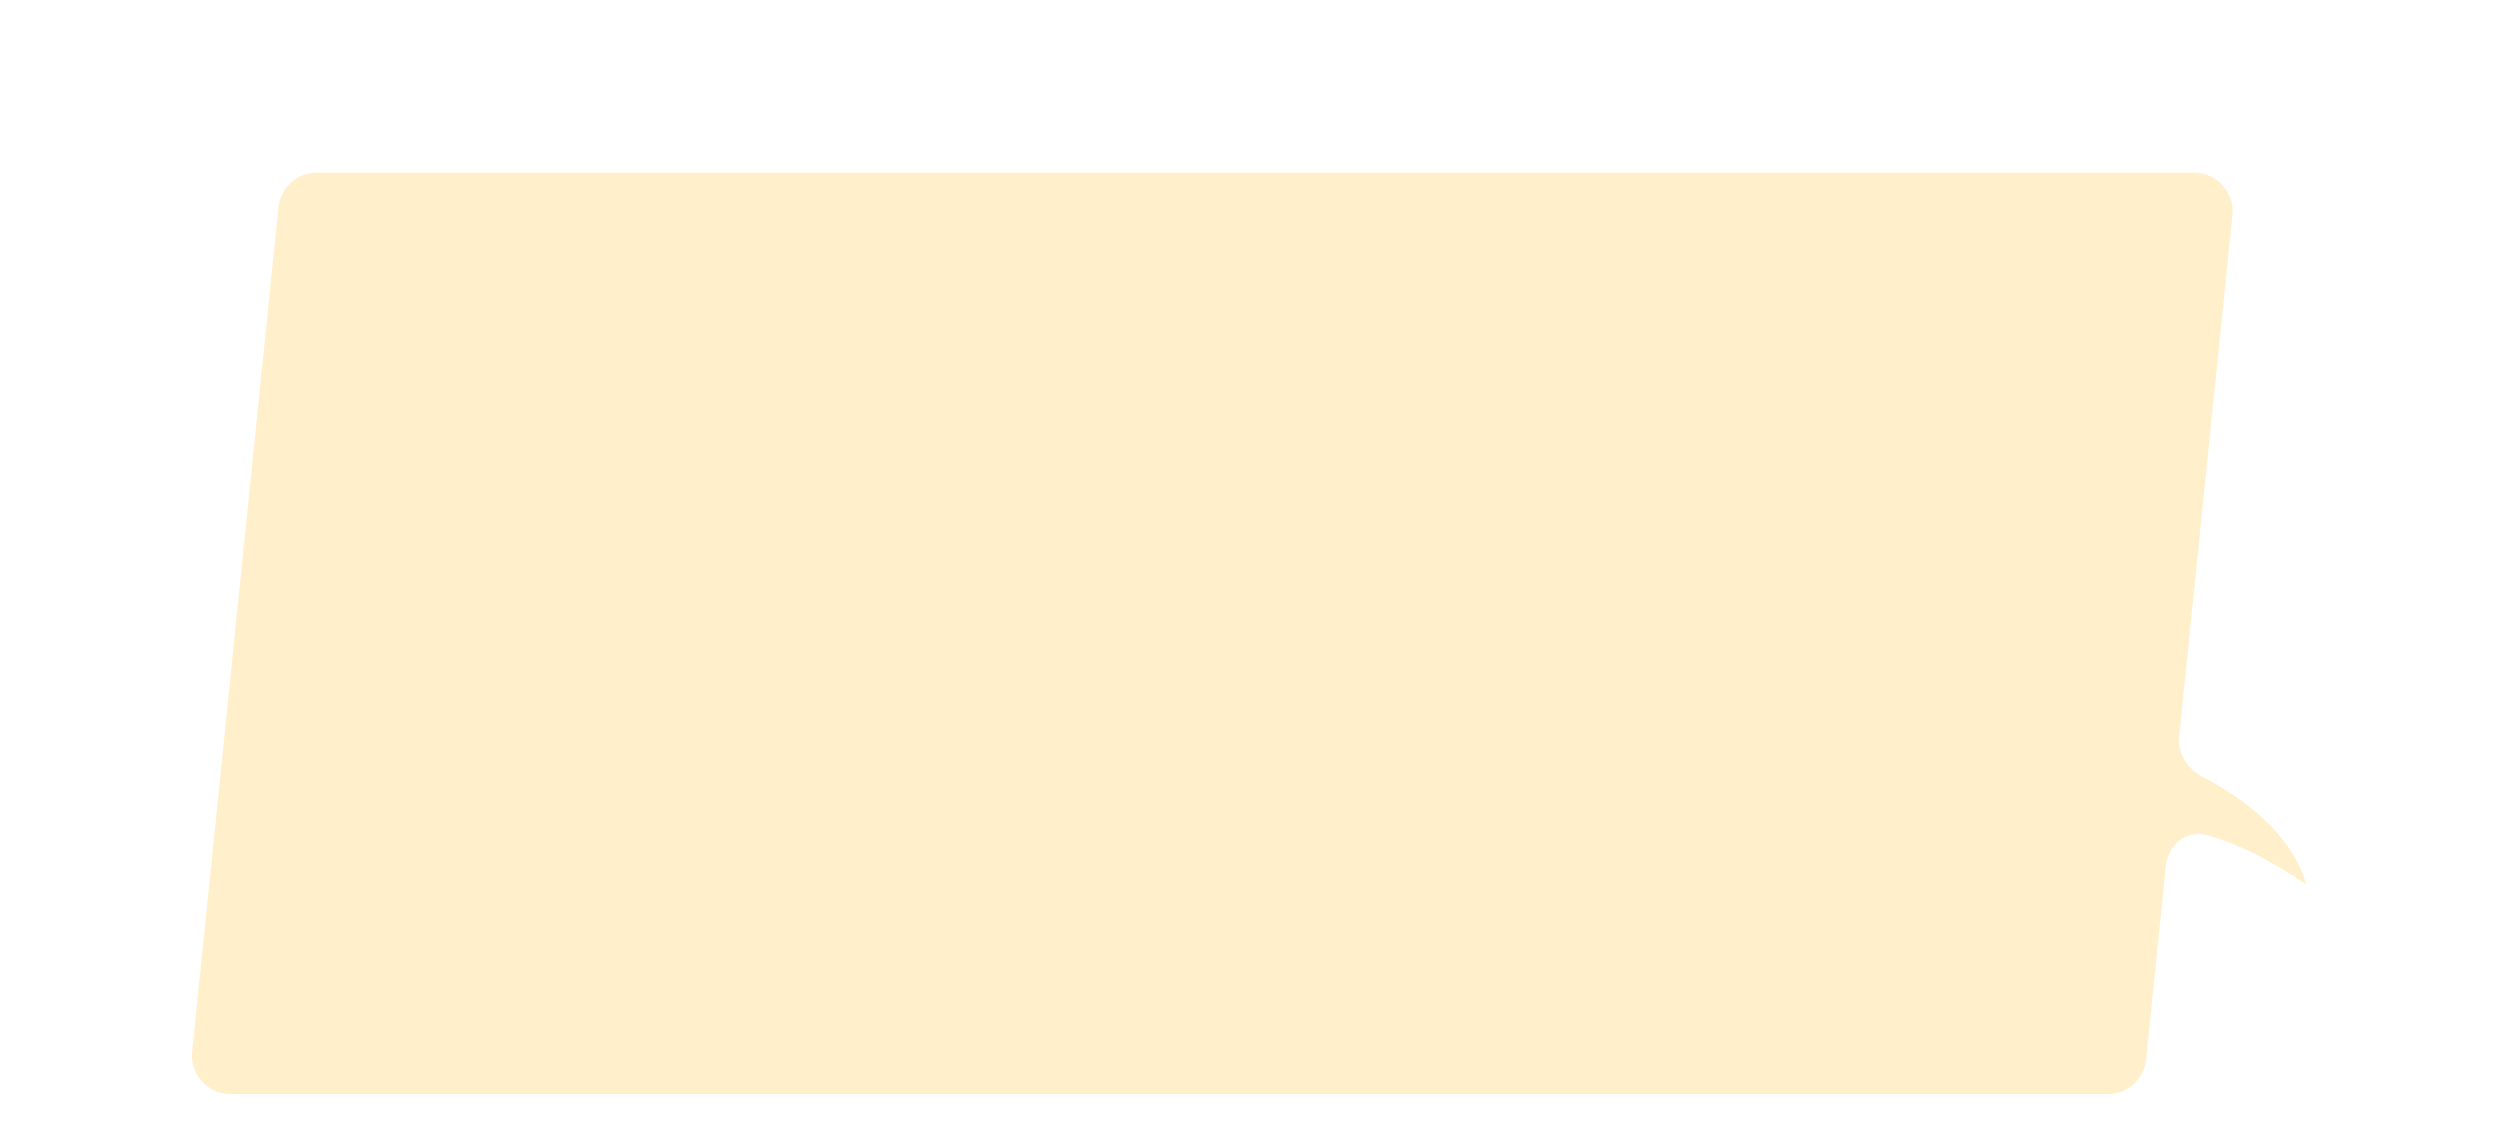 <svg width="521" height="234" viewBox="0 0 521 234" fill="none" xmlns="http://www.w3.org/2000/svg">
<g filter="url(#filter0_di_1419_50246)">
<path fill-rule="evenodd" clip-rule="evenodd" d="M65.997 28C61.894 28 58.456 31.104 58.038 35.186L40.042 211.186C39.56 215.902 43.261 220 48.001 220H439.285C443.388 220 446.826 216.896 447.244 212.814L451.373 172.428C451.821 168.048 455.755 164.811 459.986 166.03C469.021 168.634 476.504 173.587 480.453 176.201C480.513 176.241 480.59 176.184 480.57 176.115C477.622 165.949 467.762 158.437 458.916 153.842C455.783 152.214 453.777 148.922 454.136 145.41L465.24 36.814C465.722 32.098 462.021 28 457.281 28H65.997Z" fill="#FFF0CB"/>
</g>
<defs>
<filter id="filter0_di_1419_50246" x="0" y="0" width="520.572" height="272" filterUnits="userSpaceOnUse" color-interpolation-filters="sRGB">
<feFlood flood-opacity="0" result="BackgroundImageFix"/>
<feColorMatrix in="SourceAlpha" type="matrix" values="0 0 0 0 0 0 0 0 0 0 0 0 0 0 0 0 0 0 127 0" result="hardAlpha"/>
<feOffset dy="12"/>
<feGaussianBlur stdDeviation="20"/>
<feComposite in2="hardAlpha" operator="out"/>
<feColorMatrix type="matrix" values="0 0 0 0 1 0 0 0 0 1 0 0 0 0 1 0 0 0 1 0"/>
<feBlend mode="normal" in2="BackgroundImageFix" result="effect1_dropShadow_1419_50246"/>
<feBlend mode="normal" in="SourceGraphic" in2="effect1_dropShadow_1419_50246" result="shape"/>
<feColorMatrix in="SourceAlpha" type="matrix" values="0 0 0 0 0 0 0 0 0 0 0 0 0 0 0 0 0 0 127 0" result="hardAlpha"/>
<feOffset dy="-4"/>
<feGaussianBlur stdDeviation="4"/>
<feComposite in2="hardAlpha" operator="arithmetic" k2="-1" k3="1"/>
<feColorMatrix type="matrix" values="0 0 0 0 0.884 0 0 0 0 0.635 0 0 0 0 0.056 0 0 0 0.4 0"/>
<feBlend mode="normal" in2="shape" result="effect2_innerShadow_1419_50246"/>
</filter>
</defs>
</svg>
